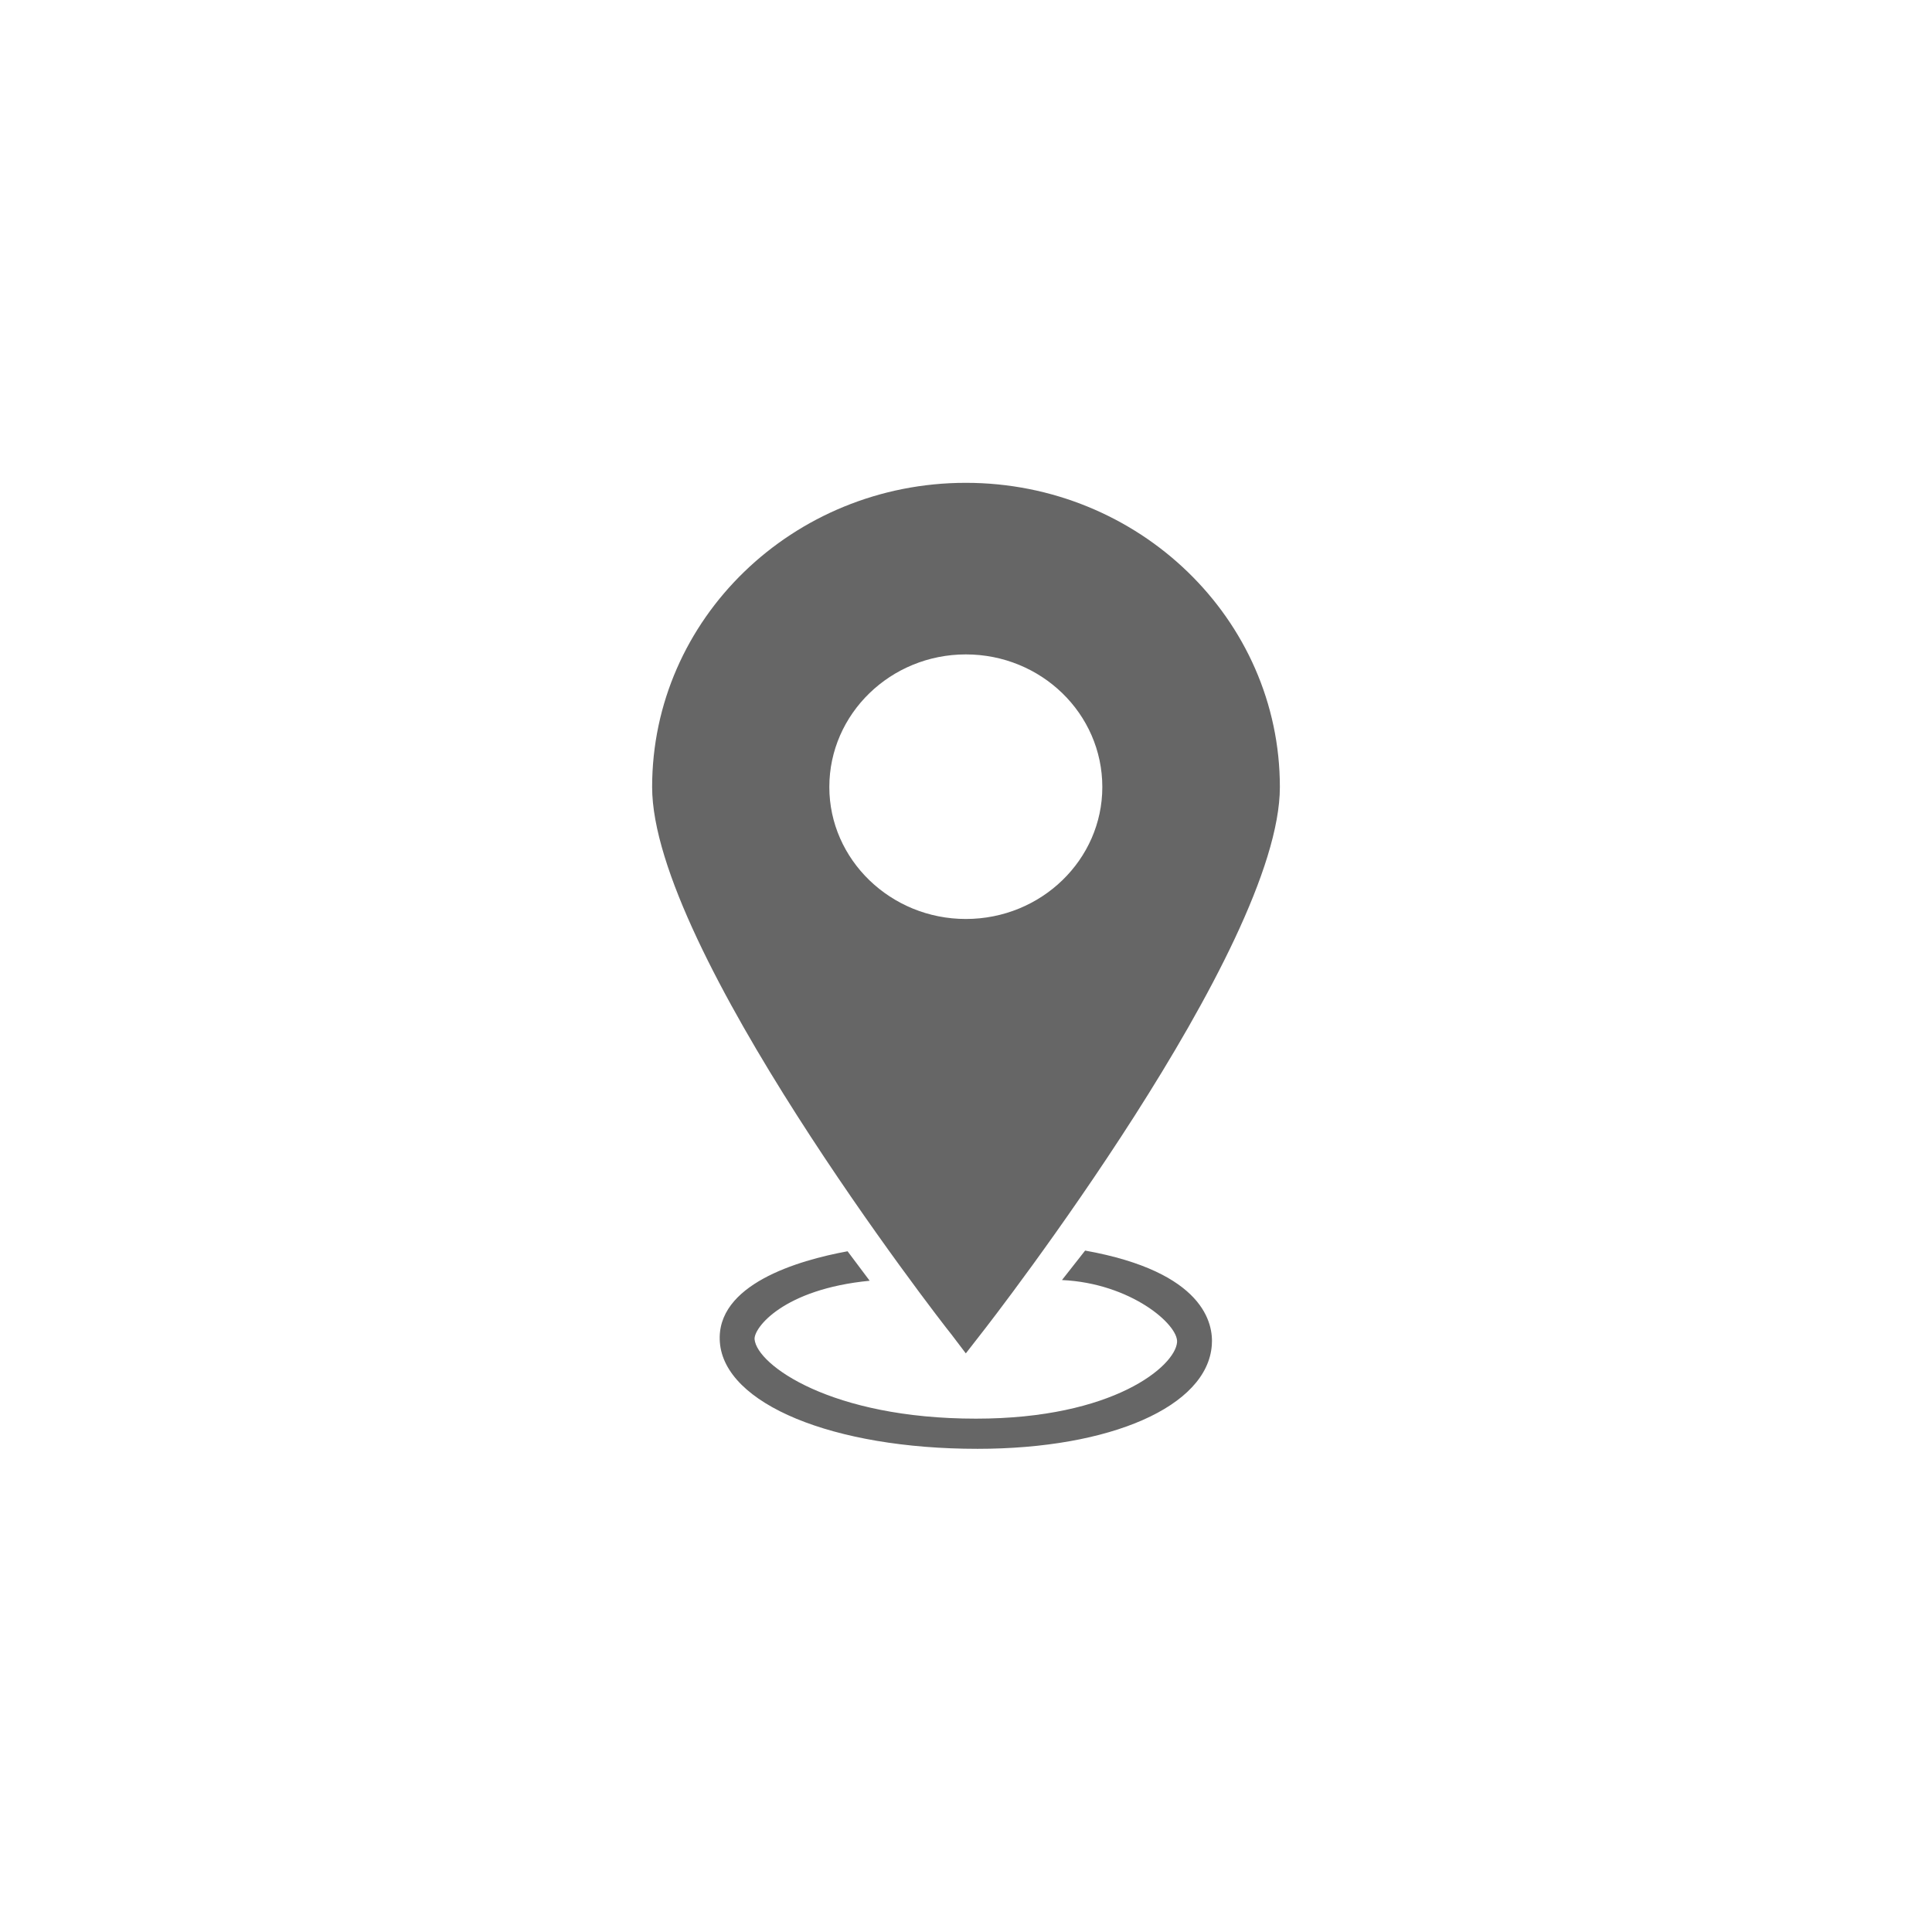 <?xml version="1.0" encoding="UTF-8"?>
<!DOCTYPE svg PUBLIC "-//W3C//DTD SVG 1.1//EN" "http://www.w3.org/Graphics/SVG/1.1/DTD/svg11.dtd">
<!-- Creator: CorelDRAW X7 -->
<svg xmlns="http://www.w3.org/2000/svg" xml:space="preserve" width="40px" height="40px" version="1.1" style="shape-rendering:geometricPrecision; text-rendering:geometricPrecision; image-rendering:optimizeQuality; fill-rule:evenodd; clip-rule:evenodd"
viewBox="0 0 5505 5506"
 xmlns:xlink="http://www.w3.org/1999/xlink">
 <defs>
  <style type="text/css">
   <![CDATA[
    .fil0 {fill:none}
    .fil1 {fill:#666666}
   ]]>
  </style>
 </defs>
 <g id="Layer_x0020_1">
  <polygon class="fil0" points="0,5506 5505,5506 5505,0 0,0 "/>
  <path class="fil1" d="M2752 3857l-41 -54c-36,-44 -853,-1100 -853,-1560 0,-479 401,-867 894,-867 493,0 895,388 895,867 0,460 -818,1516 -853,1560l-42 54 0 0zm0 -1238c-214,0 -389,-169 -389,-376 0,-209 175,-378 389,-378 215,0 389,169 389,378 0,207 -174,376 -389,376zm33 1510c-412,0 -721,-128 -734,-304 -12,-164 222,-233 364,-259l63 84c-247,24 -331,135 -328,167 7,73 218,226 631,226 392,0 568,-150 573,-218 4,-50 -132,-168 -328,-177l66 -84c340,61 366,209 361,270 -13,174 -288,295 -668,295z"/>
 </g>
</svg>
